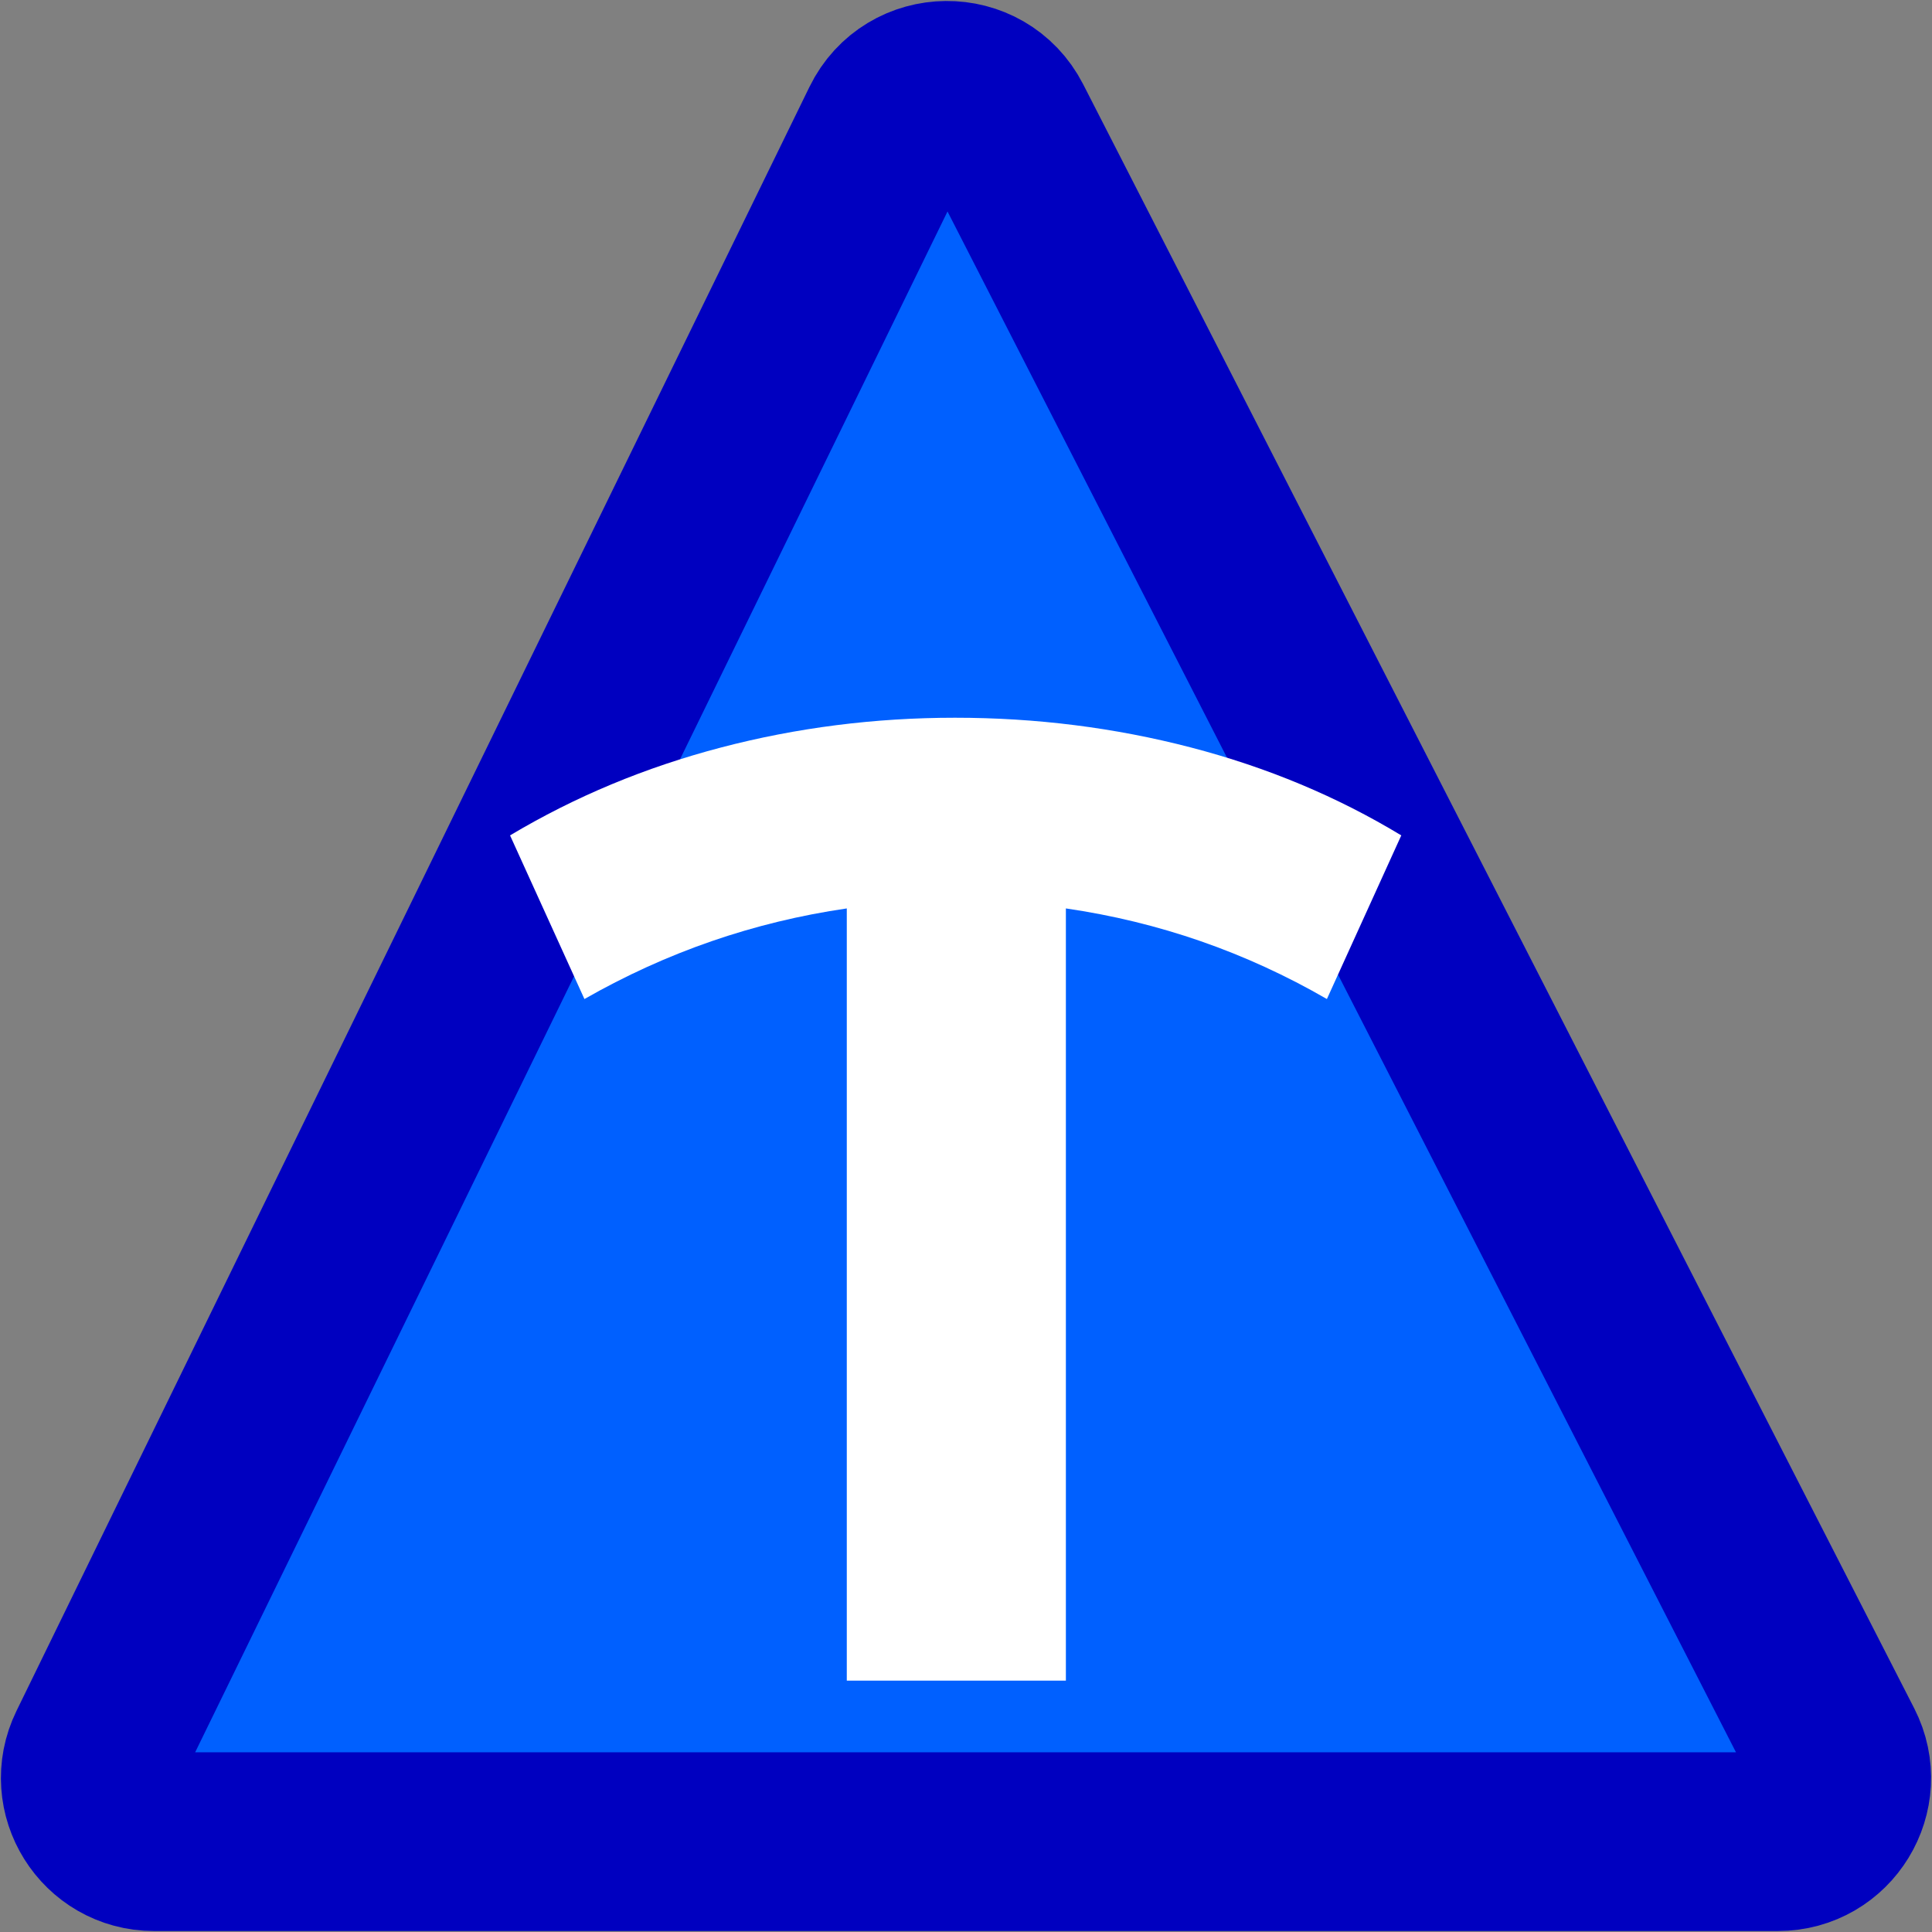 <svg version="1.1" width="1000" height="1000" xmlns="http://www.w3.org/2000/svg">
<rect width="100%" height="100%" fill="#808080" stroke="none"/>
<defs>
</defs>
<g transform="matrix(1.85 0 0 1.85 500 500)" id="843162">
<path style="stroke: rgb(0,0,192); stroke-width: 50; stroke-dasharray: none; stroke-dashoffset: 0; stroke-linejoin: miter; stroke-miterlimit: 4; is-custom-font: none; font-file-url: none; fill: rgb(0,96,255); fill-rule: nonzero; opacity: 1;" transform=" translate(-255.698, -251.007)" d="M 12.51 470.379 L 234.371 16.008 c 6.439 -13.187 25.17 -13.363 31.855 -0.299 l 232.51 454.371 c 6.064 11.849 -2.542 25.92 -15.853 25.92 H 28.512 C 15.348 496 6.734 482.209 12.51 470.379 z" stroke-linecap="round"/>
</g>
<g transform="matrix(1 0 0 1 495 650)" style="" id="60298">
<path xml:space="preserve" font-family="Montserrat Alternates" font-size="700" font-style="normal" font-weight="bold" style="stroke: none; stroke-width: 1; stroke-dasharray: none; stroke-linecap: butt; stroke-dashoffset: 0; stroke-linejoin: miter; stroke-miterlimit: 4; is-custom-font: none; font-file-url: none; fill: rgb(255,255,255); fill-rule: nonzero; opacity: 1; white-space: pre;" d="M230.30-217.60L191.80-132.90Q128.80-169.30 56.70-179.80L56.70-179.80L56.70 219.90L-56.70 219.90L-56.70-179.80Q-128.80-169.30-192.50-132.90L-192.50-132.90L-231-217.60Q-180.60-247.70-121.80-263.10Q-63-278.50-0.70-278.50L-0.70-278.50Q62.30-278.50 121.45-263.10Q180.60-247.70 230.30-217.60L230.30-217.60Z"/></g>
</svg>